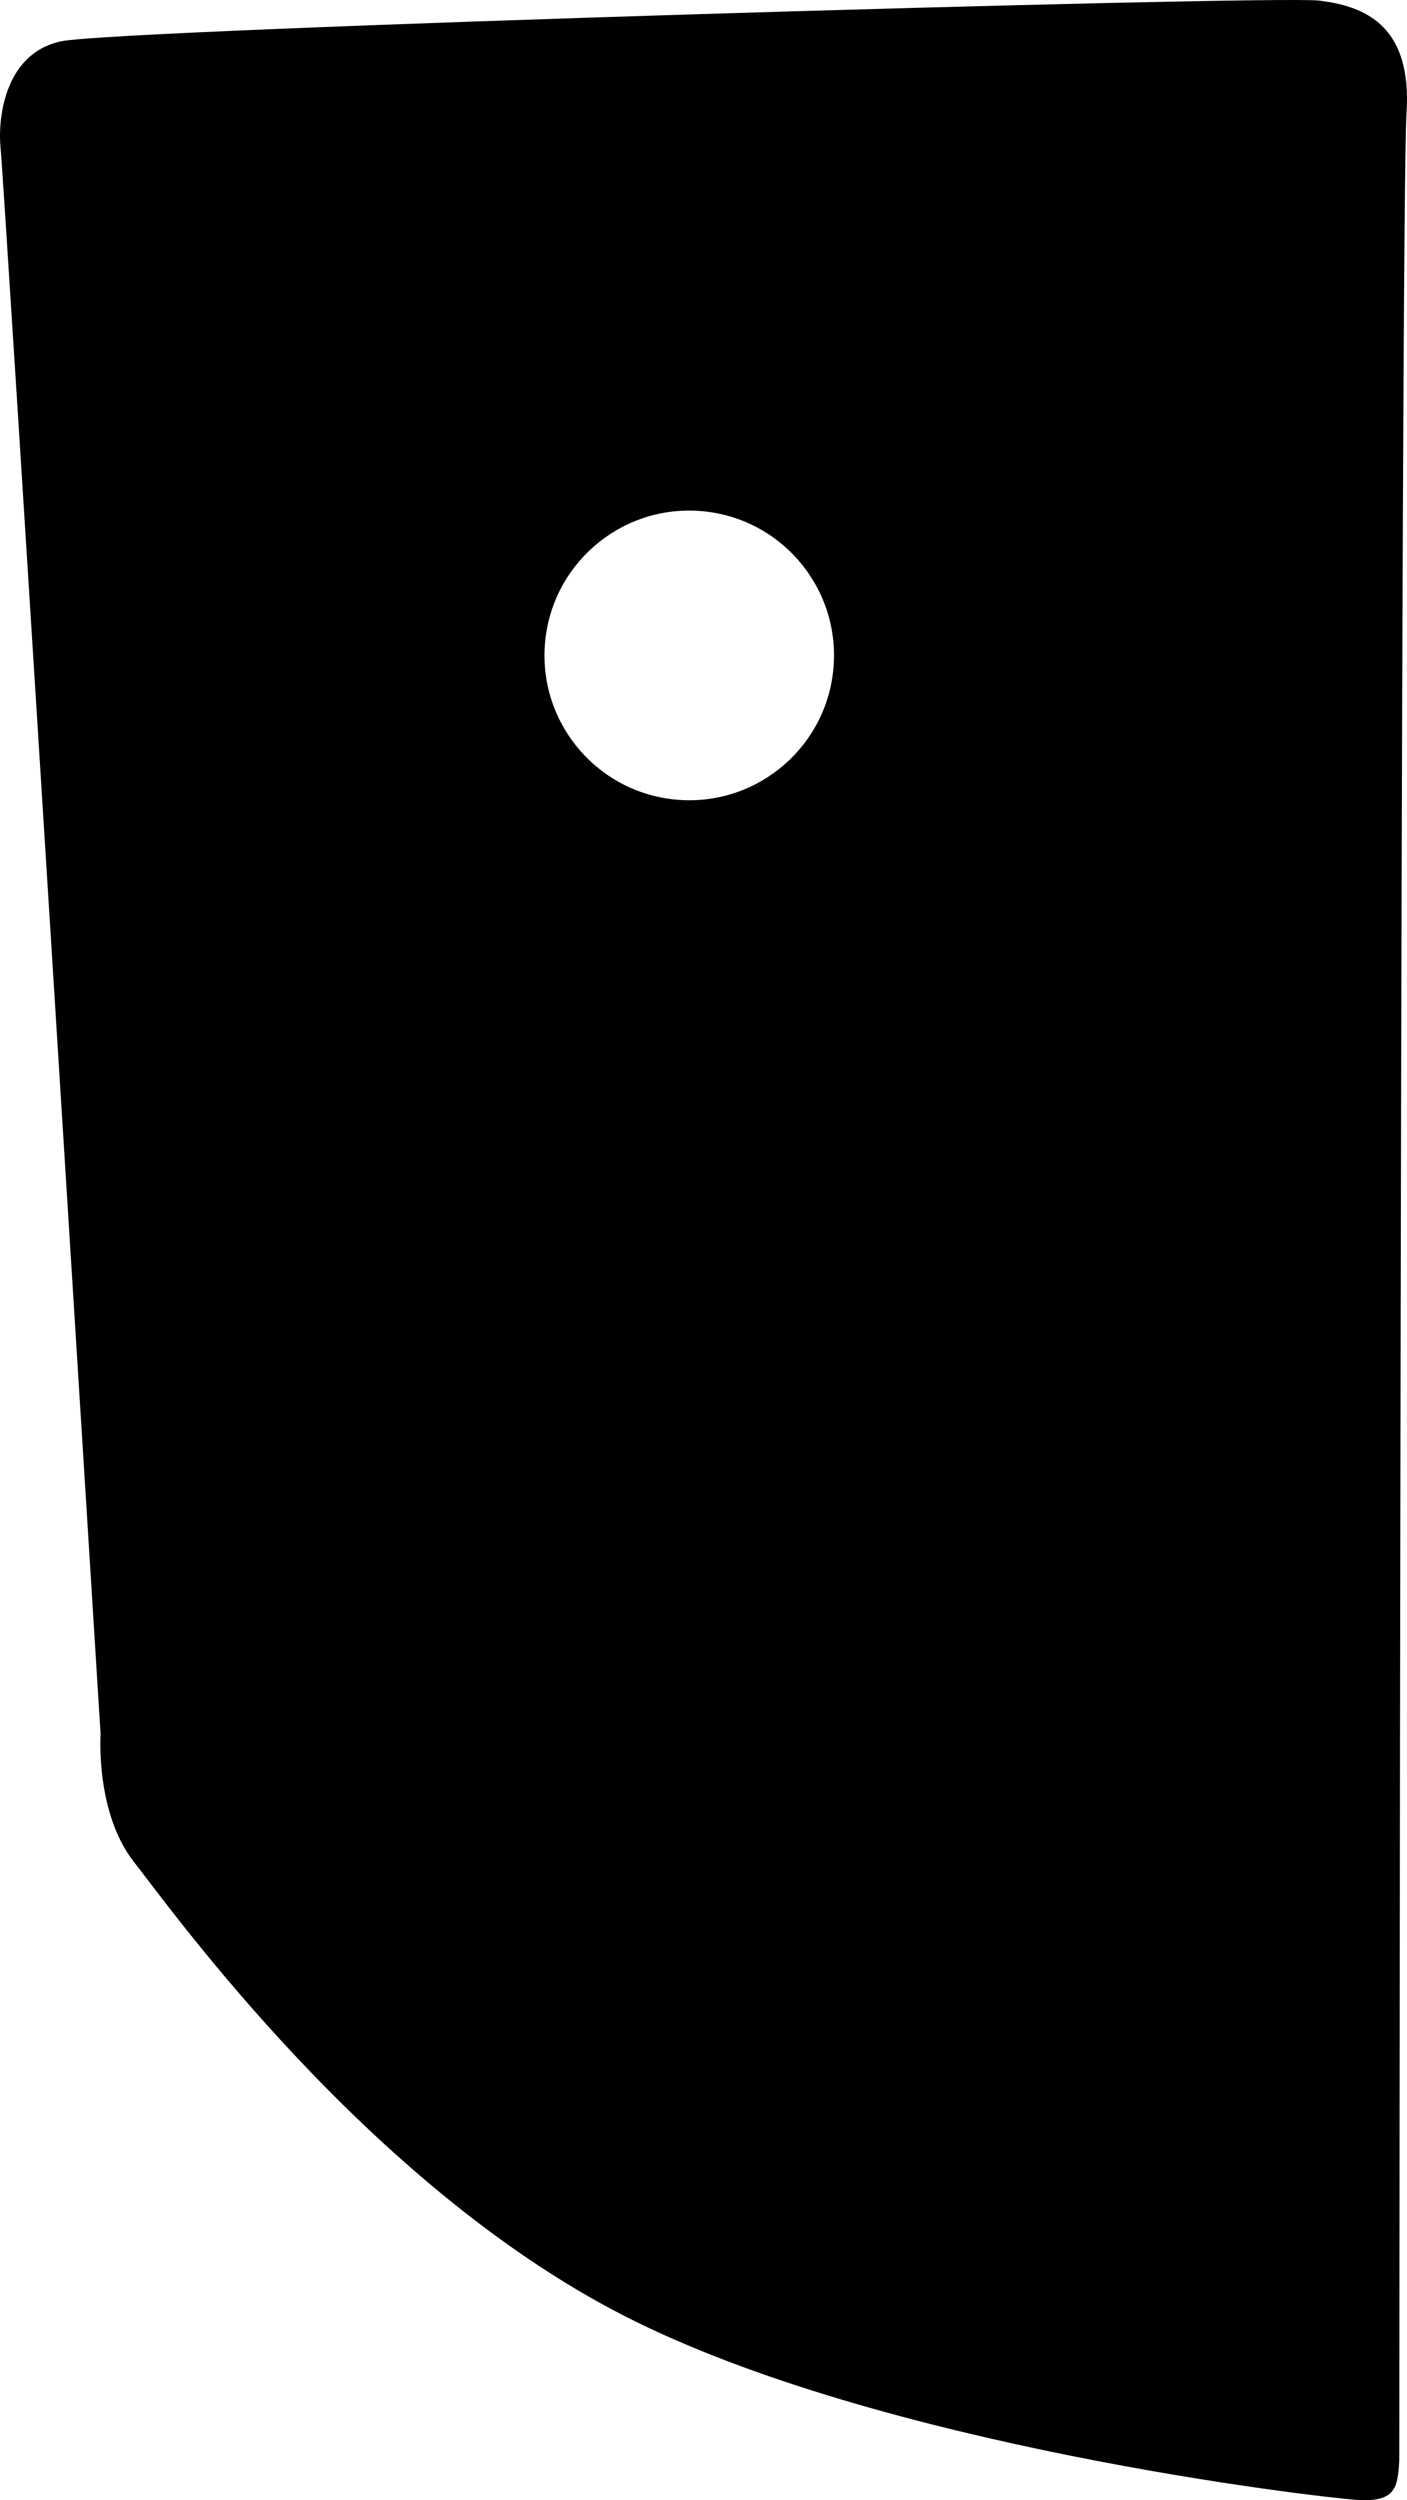 <?xml version="1.0" encoding="utf-8"?>
<!-- Generator: Adobe Illustrator 16.0.0, SVG Export Plug-In . SVG Version: 6.00 Build 0)  -->
<!DOCTYPE svg PUBLIC "-//W3C//DTD SVG 1.1//EN" "http://www.w3.org/Graphics/SVG/1.1/DTD/svg11.dtd">
<svg version="1.1" id="Layer_1" xmlns="http://www.w3.org/2000/svg" xmlns:xlink="http://www.w3.org/1999/xlink" x="0px" y="0px"
	 width="597.16px" height="1060.641px" viewBox="0 0 597.16 1060.641" enable-background="new 0 0 597.16 1060.641"
	 xml:space="preserve">
<path d="M559.742,0.25C540.173-2.058,51.041,12.291,26.033,17.507C1.025,22.725-0.96,52.176,0.275,63.107
	C1.51,74.039,42.689,735.595,42.689,735.595s-2.251,33.379,14.099,54.205c16.349,20.826,99.249,136.873,207.922,192.525
	c108.674,55.65,294.604,77.066,311.295,78.193c16.688,1.125,17.151-5.745,17.883-16.549c0,0,0.547-958.544,3.062-995.85
	C599.464,10.817,579.309,2.556,559.742,0.25z M353.83,282.179c-2.28,33.855-31.575,59.449-65.434,57.166
	c-33.854-2.284-59.447-31.579-57.167-65.434c2.284-33.856,31.579-59.449,65.438-57.166
	C330.521,219.027,356.115,248.324,353.83,282.179z"/>
</svg>
